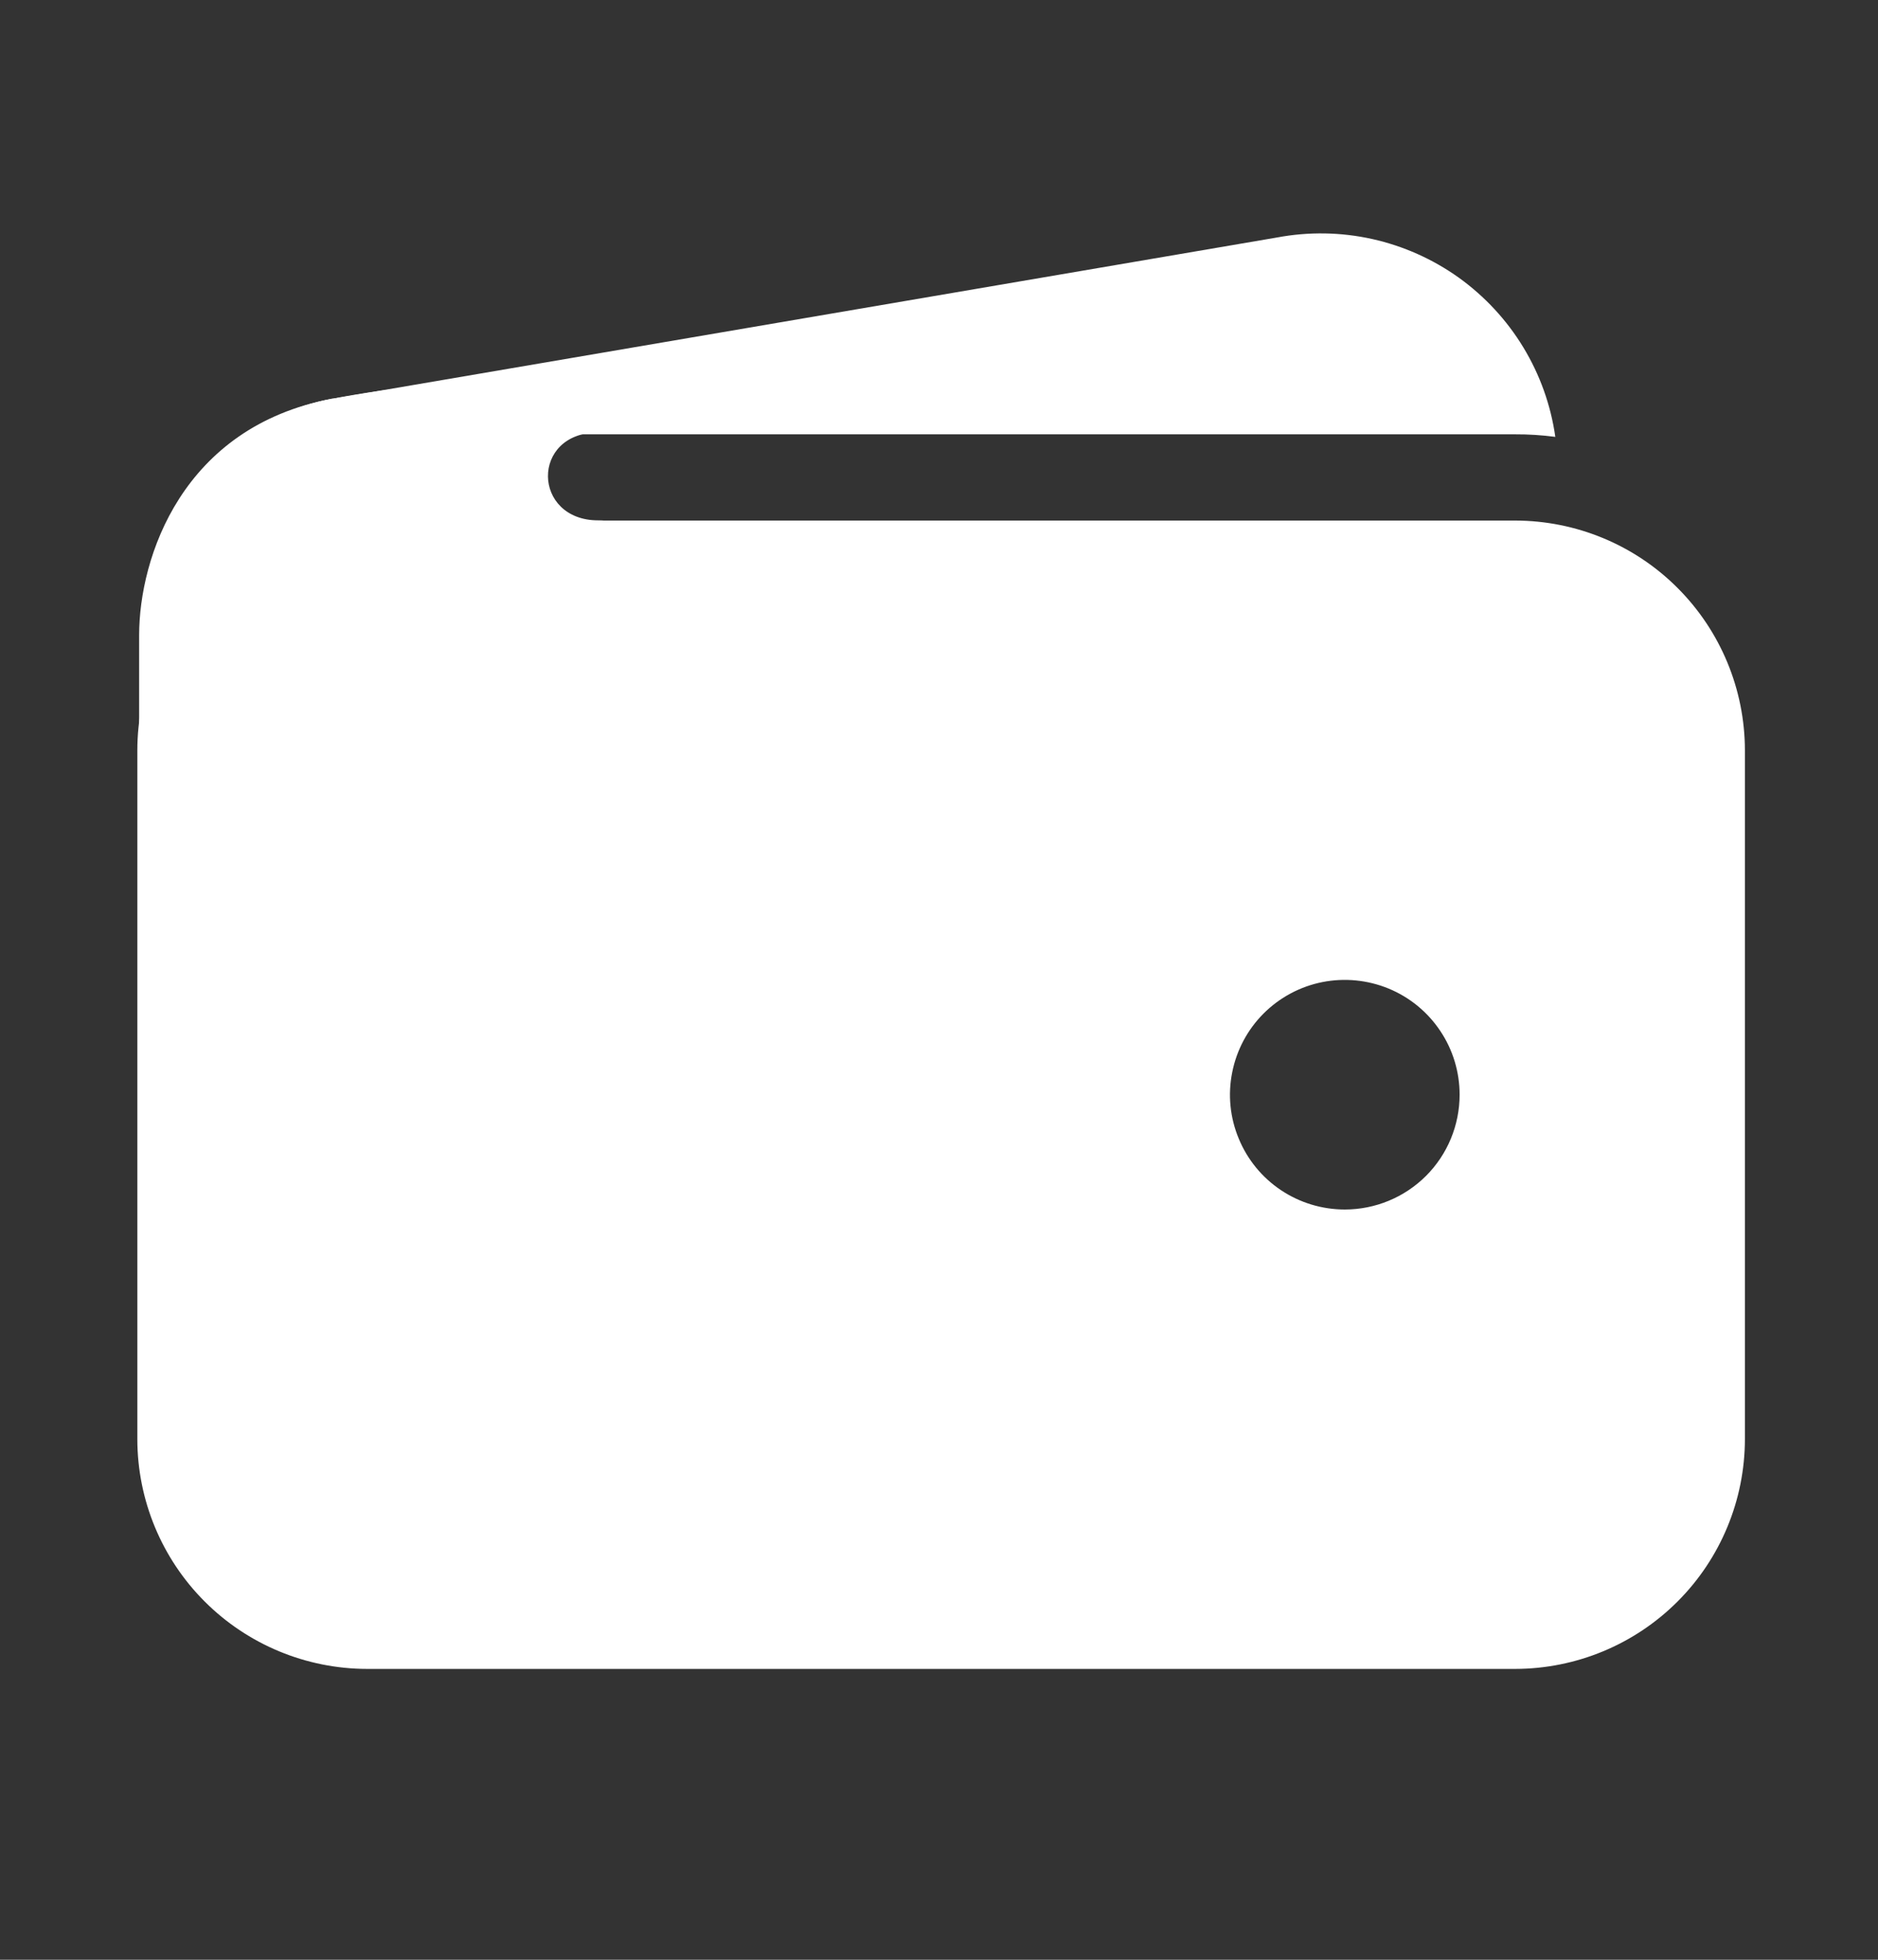 <svg
      width="23"
      height="24"
      viewBox="0 0 23 24"
      fill="none"
      xmlns="http://www.w3.org/2000/svg"
    >
      <rect x="0" y="0" width="23" height="24" fill="#333333" stroke="none"/>
      <path
        d="M4.495 5.319H18.557C18.721 5.318 18.885 5.329 19.048 5.35C18.993 4.962 18.86 4.59 18.657 4.255C18.454 3.92 18.185 3.63 17.867 3.401C17.548 3.173 17.187 3.012 16.805 2.927C16.422 2.842 16.027 2.836 15.642 2.908L4.077 4.883H4.064C3.338 5.021 2.692 5.432 2.259 6.031C2.912 5.567 3.693 5.317 4.495 5.319V5.319Z"
        fill="white"
      />
      <path
        d="M18.557 6.375H4.495C3.749 6.376 3.034 6.672 2.507 7.2C1.98 7.727 1.683 8.442 1.682 9.188V17.625C1.683 18.371 1.98 19.086 2.507 19.613C3.034 20.14 3.749 20.437 4.495 20.438H18.557C19.303 20.437 20.018 20.14 20.545 19.613C21.072 19.086 21.369 18.371 21.37 17.625V9.188C21.369 8.442 21.072 7.727 20.545 7.2C20.018 6.672 19.303 6.376 18.557 6.375V6.375ZM16.47 14.812C16.192 14.812 15.92 14.73 15.688 14.575C15.457 14.421 15.277 14.201 15.171 13.944C15.064 13.687 15.036 13.405 15.091 13.132C15.145 12.859 15.279 12.608 15.475 12.412C15.672 12.215 15.923 12.081 16.195 12.027C16.468 11.973 16.751 12.001 17.008 12.107C17.265 12.213 17.485 12.394 17.639 12.625C17.794 12.856 17.876 13.128 17.876 13.406C17.876 13.779 17.728 14.137 17.464 14.401C17.2 14.664 16.843 14.812 16.47 14.812Z"
        fill="white"
      />
      <path
        d="M1.704 12.151V7.779C1.704 6.827 2.231 5.23 4.062 4.884C5.615 4.593 7.153 4.593 7.153 4.593C7.153 4.593 8.164 5.296 7.329 5.296C6.494 5.296 6.516 6.373 7.329 6.373C8.142 6.373 7.329 7.405 7.329 7.405L4.055 11.119L1.704 12.151Z"
        fill="white"
      />
    </svg>